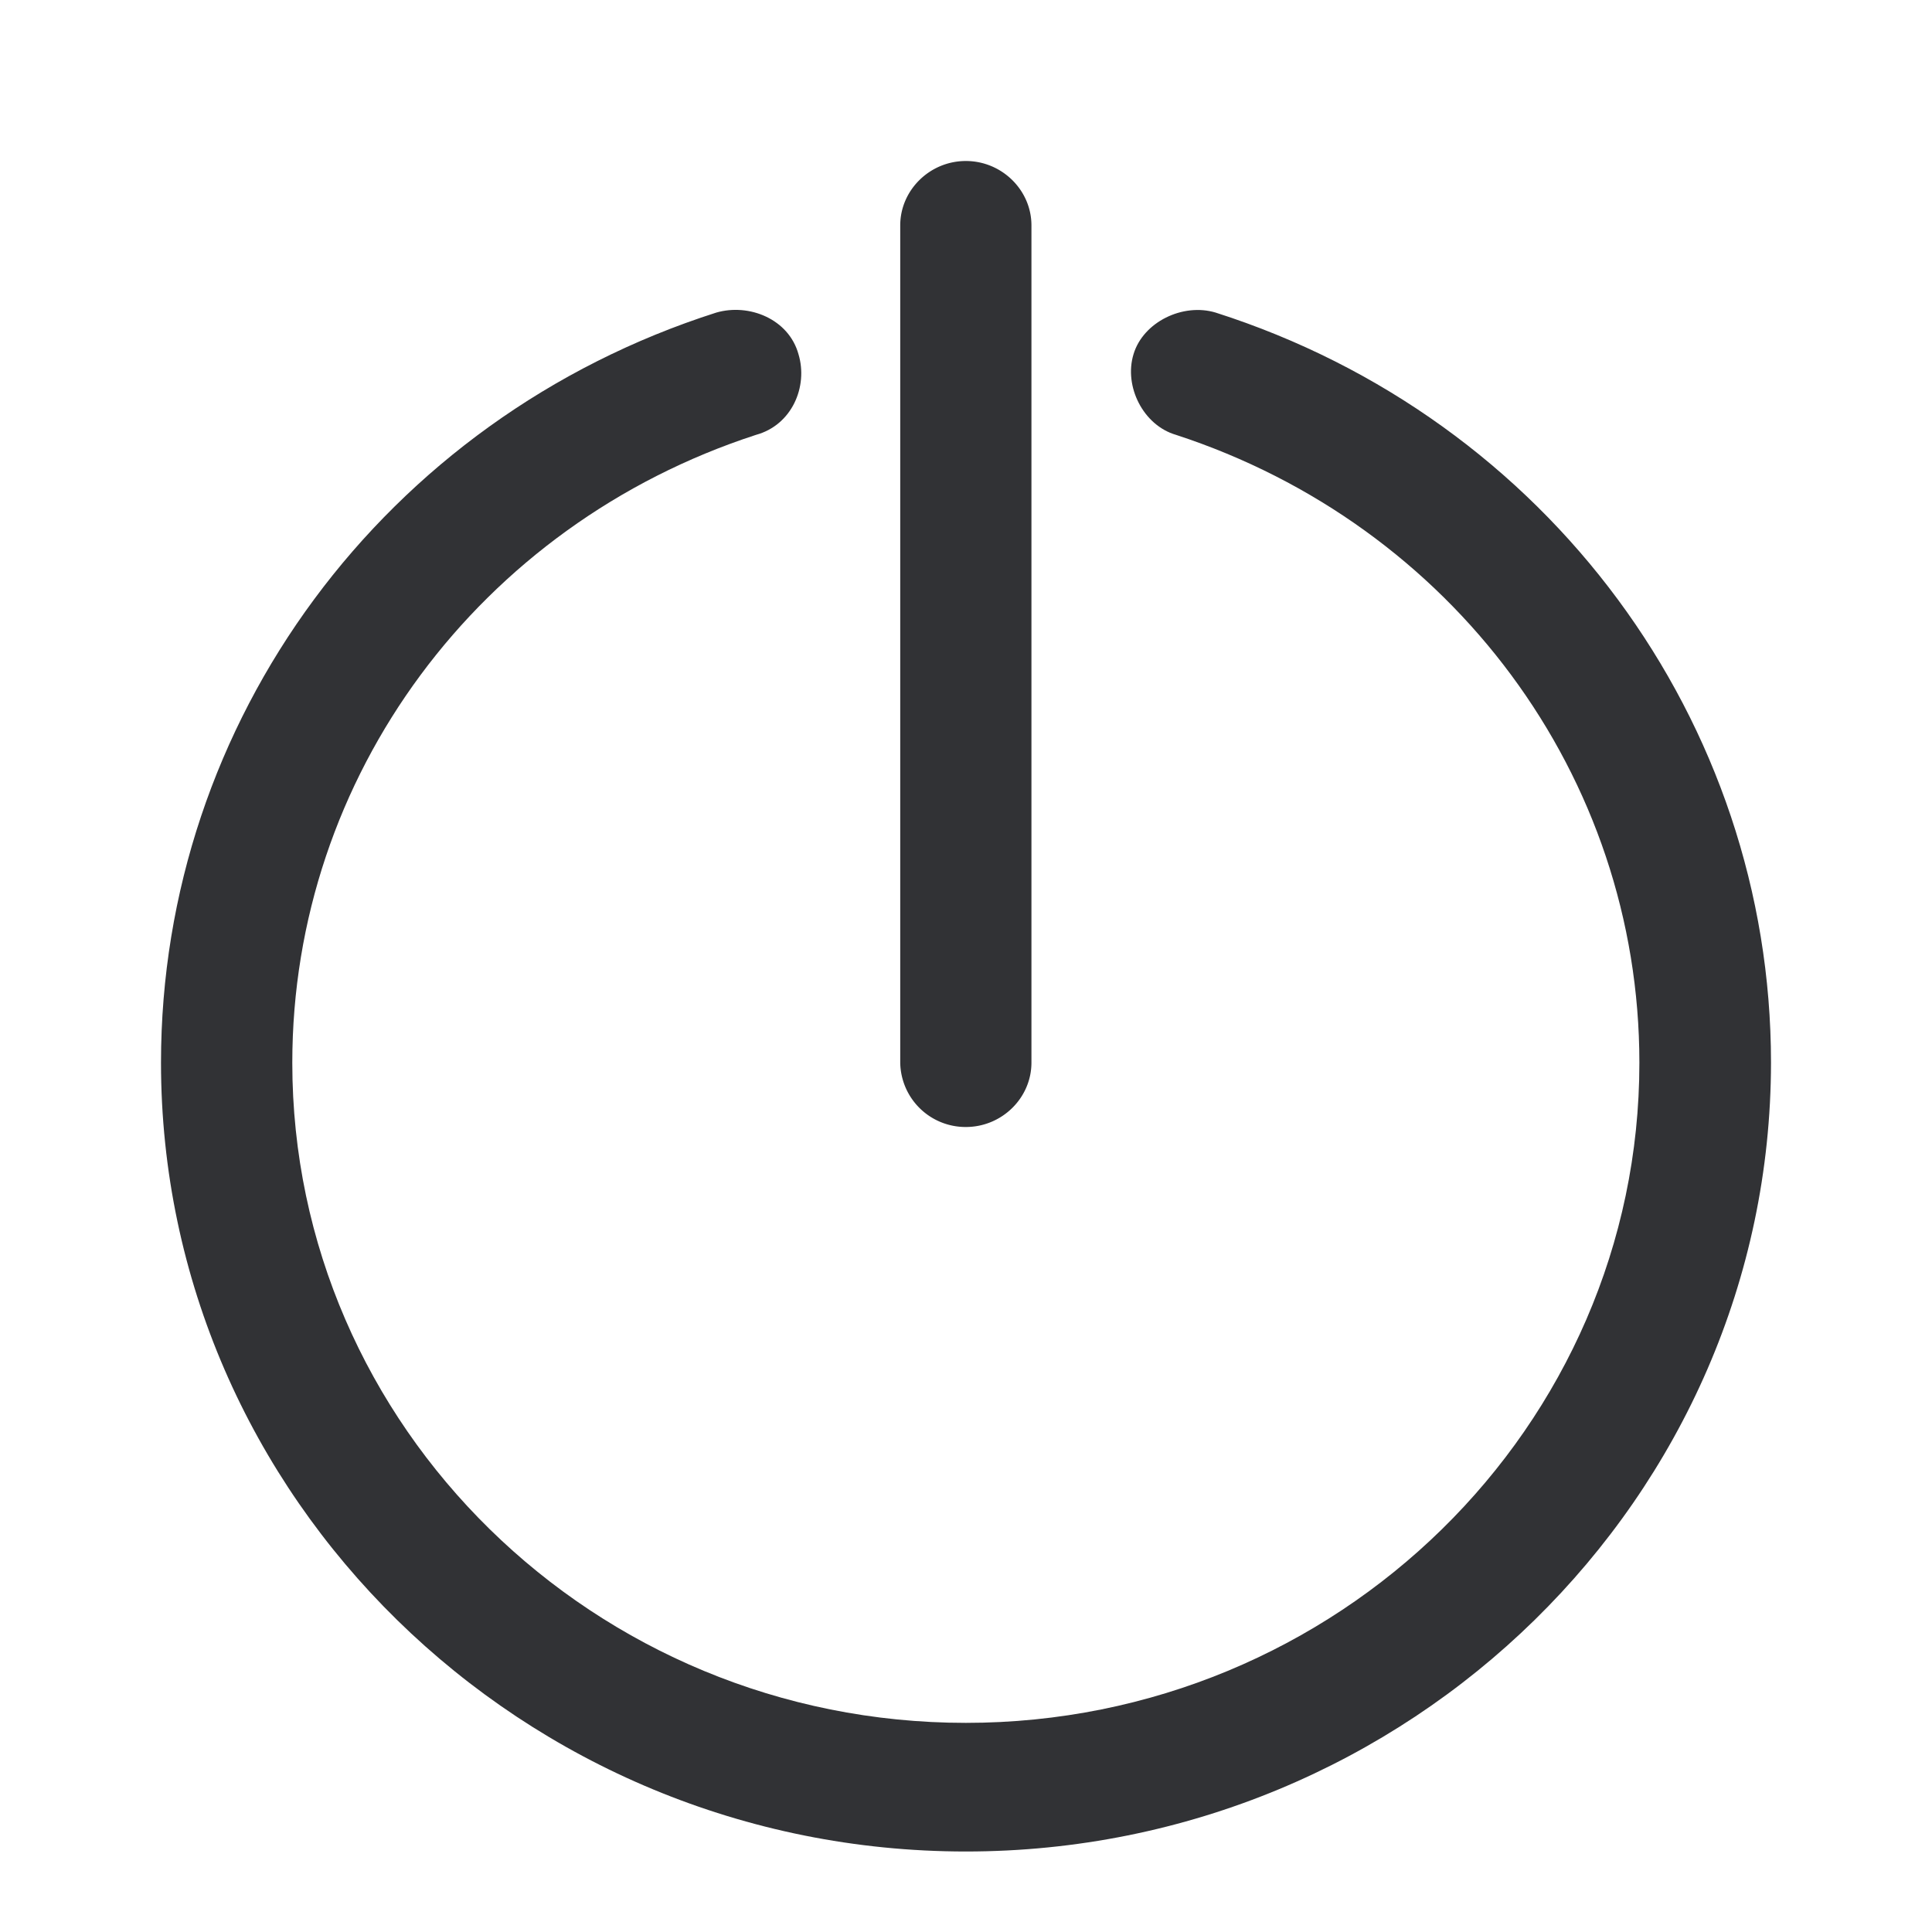<svg width="24" height="24" xmlns="http://www.w3.org/2000/svg"><g fill="#313235" fill-rule="nonzero"><path d="M11.998 14a.812.812 0 0 1-.815-.8V2.8c0-.438.367-.8.815-.8.448 0 .815.362.815.8v10.4c0 .439-.367.8-.815.8Z"/><path d="M11.998 23C6.492 23 2 18.601 2 13.2 2 8.959 4.773 5.2 8.898 3.883c.408-.118.9.08 1.021.517.121.4-.08.88-.528 1.002-3.431 1.116-5.76 4.239-5.76 7.8 0 4.52 3.753 8.2 8.367 8.2 4.614 0 8.367-3.68 8.367-8.2 0-3.561-2.325-6.68-5.756-7.8-.407-.118-.65-.602-.528-1.002.12-.4.613-.64 1.02-.517C19.224 5.199 22 8.962 22 13.2 21.996 18.597 17.508 23 11.998 23Z"/></g></svg>